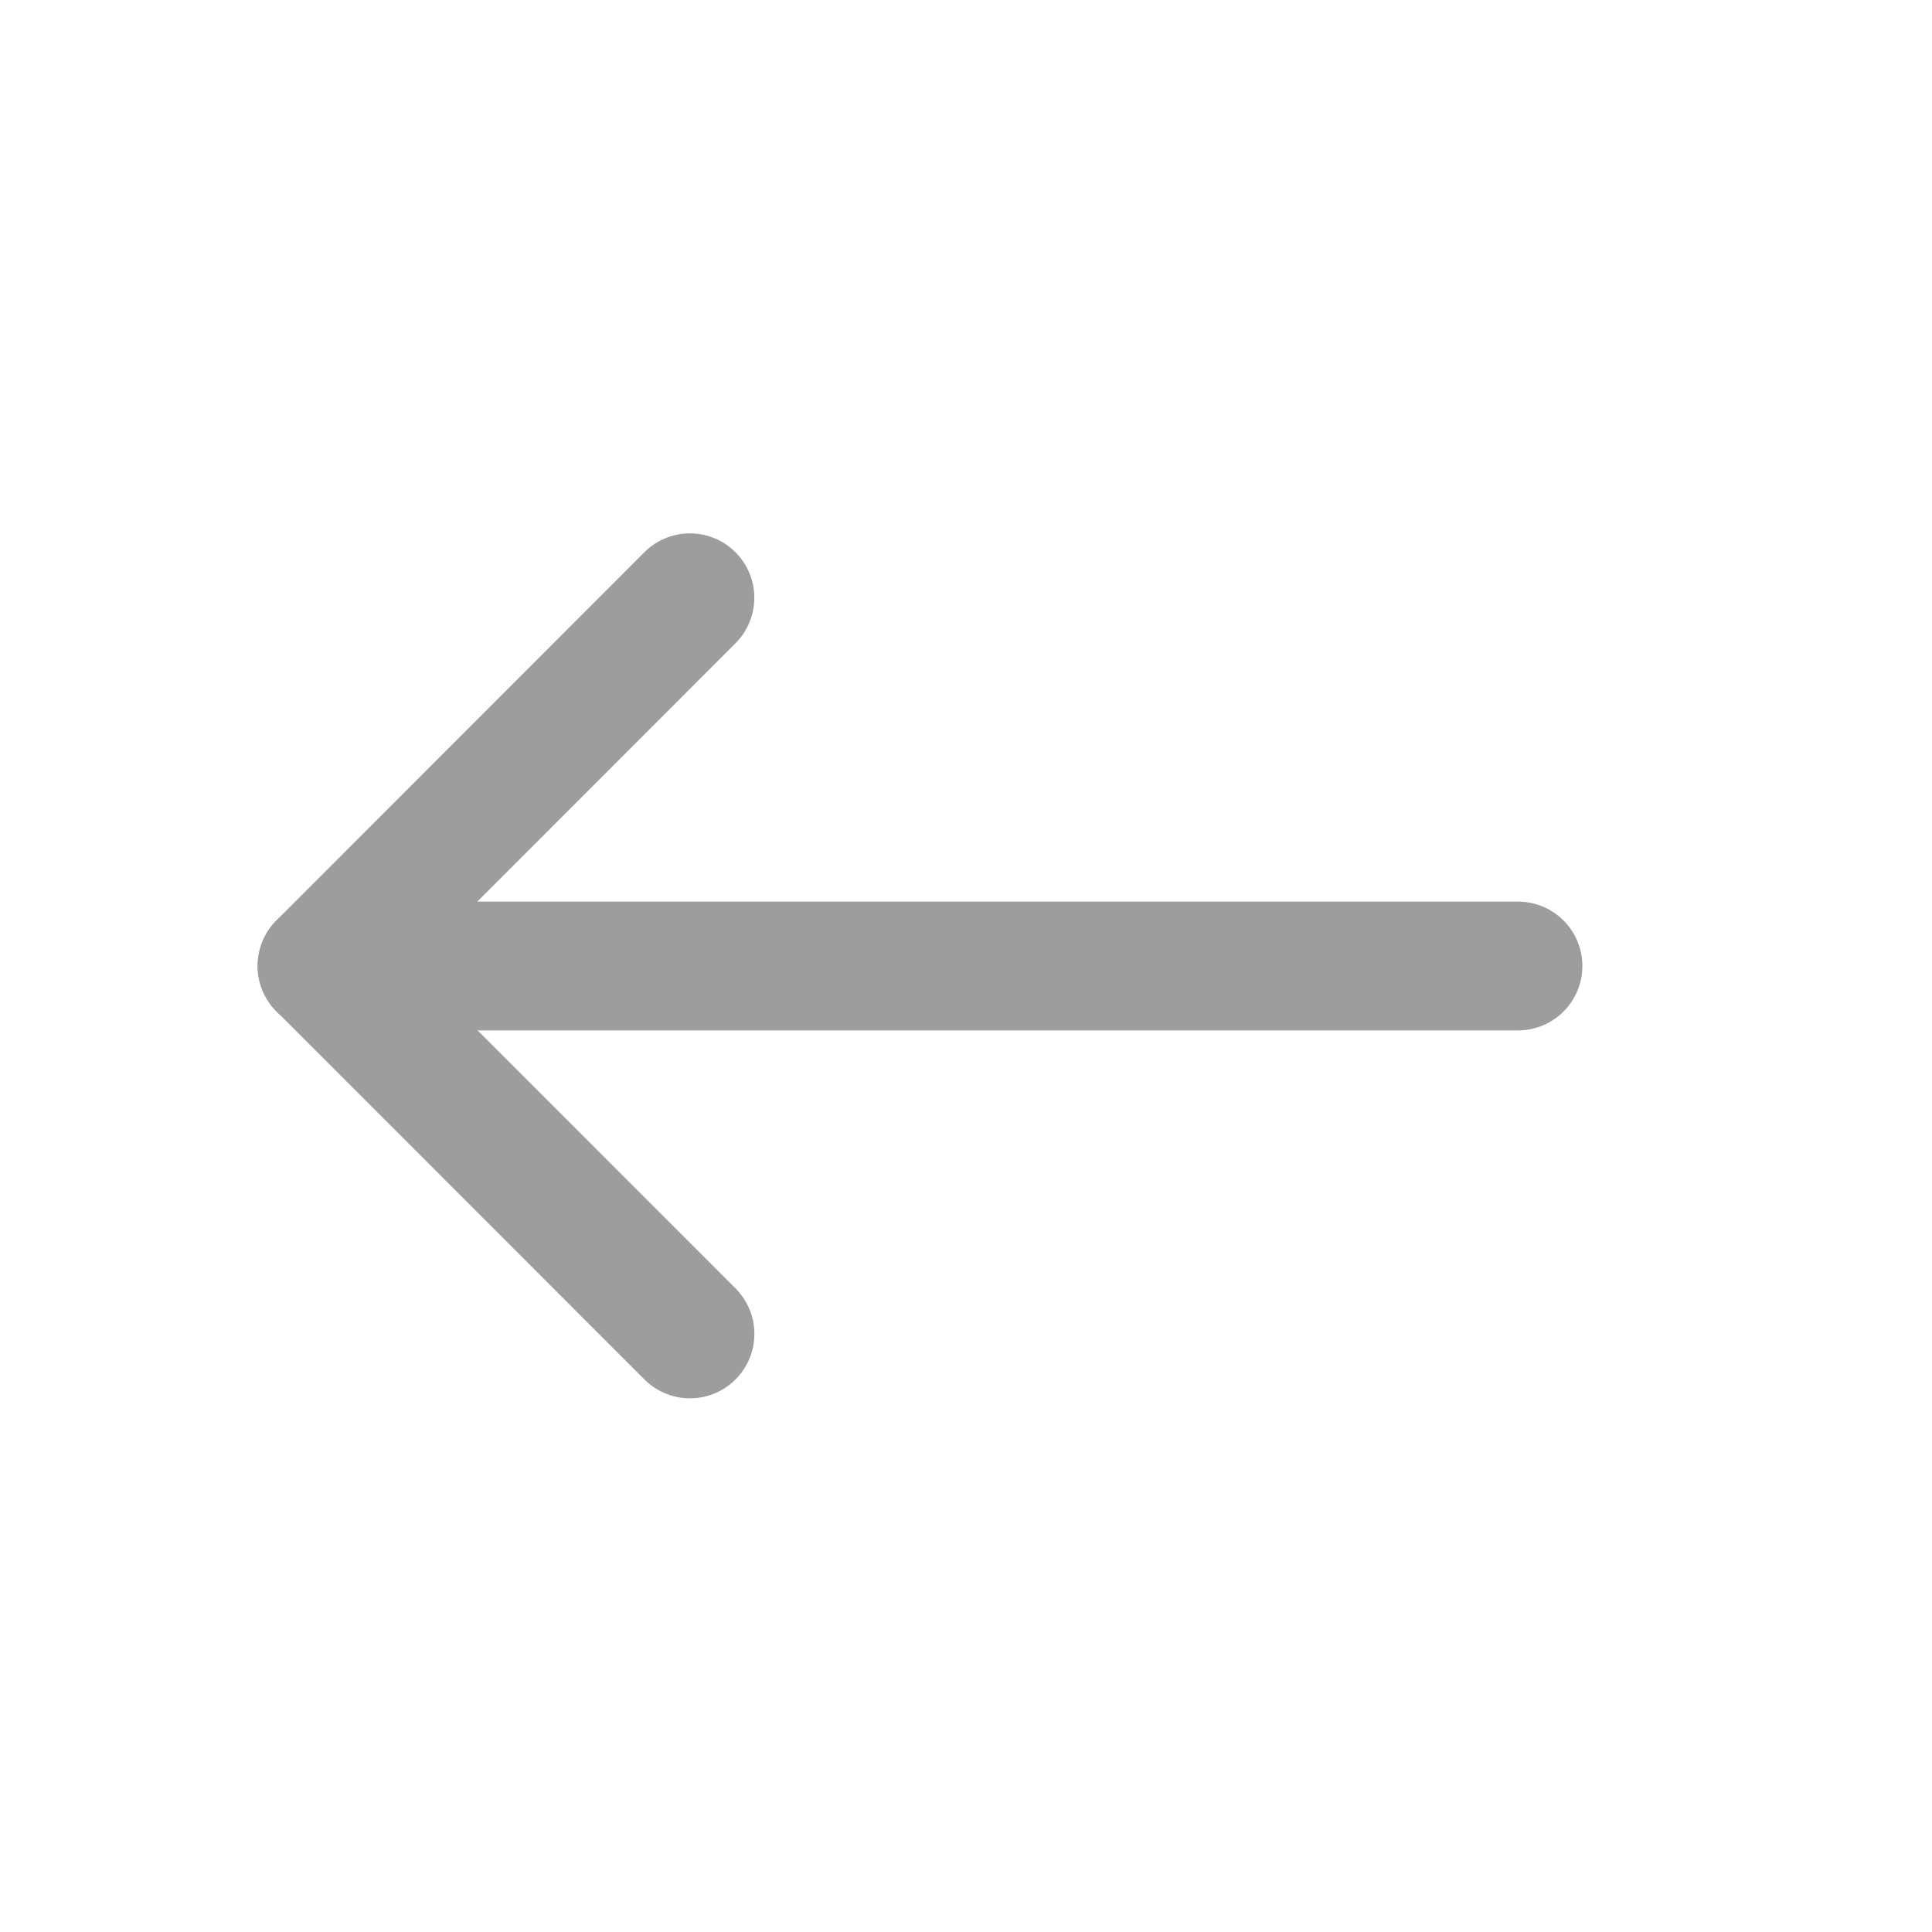 <svg width="30" height="30" viewBox="0 0 30 30" fill="none" xmlns="http://www.w3.org/2000/svg">
  <path d="M10.713 9.282L5.001 14.998L10.714 20.713" stroke="#9D9D9D" stroke-width="2" stroke-linecap="round"
    stroke-linejoin="round" />
  <path d="M23.571 15H5" stroke="#9D9D9D" stroke-width="2" stroke-linecap="round" stroke-linejoin="round" />
</svg>